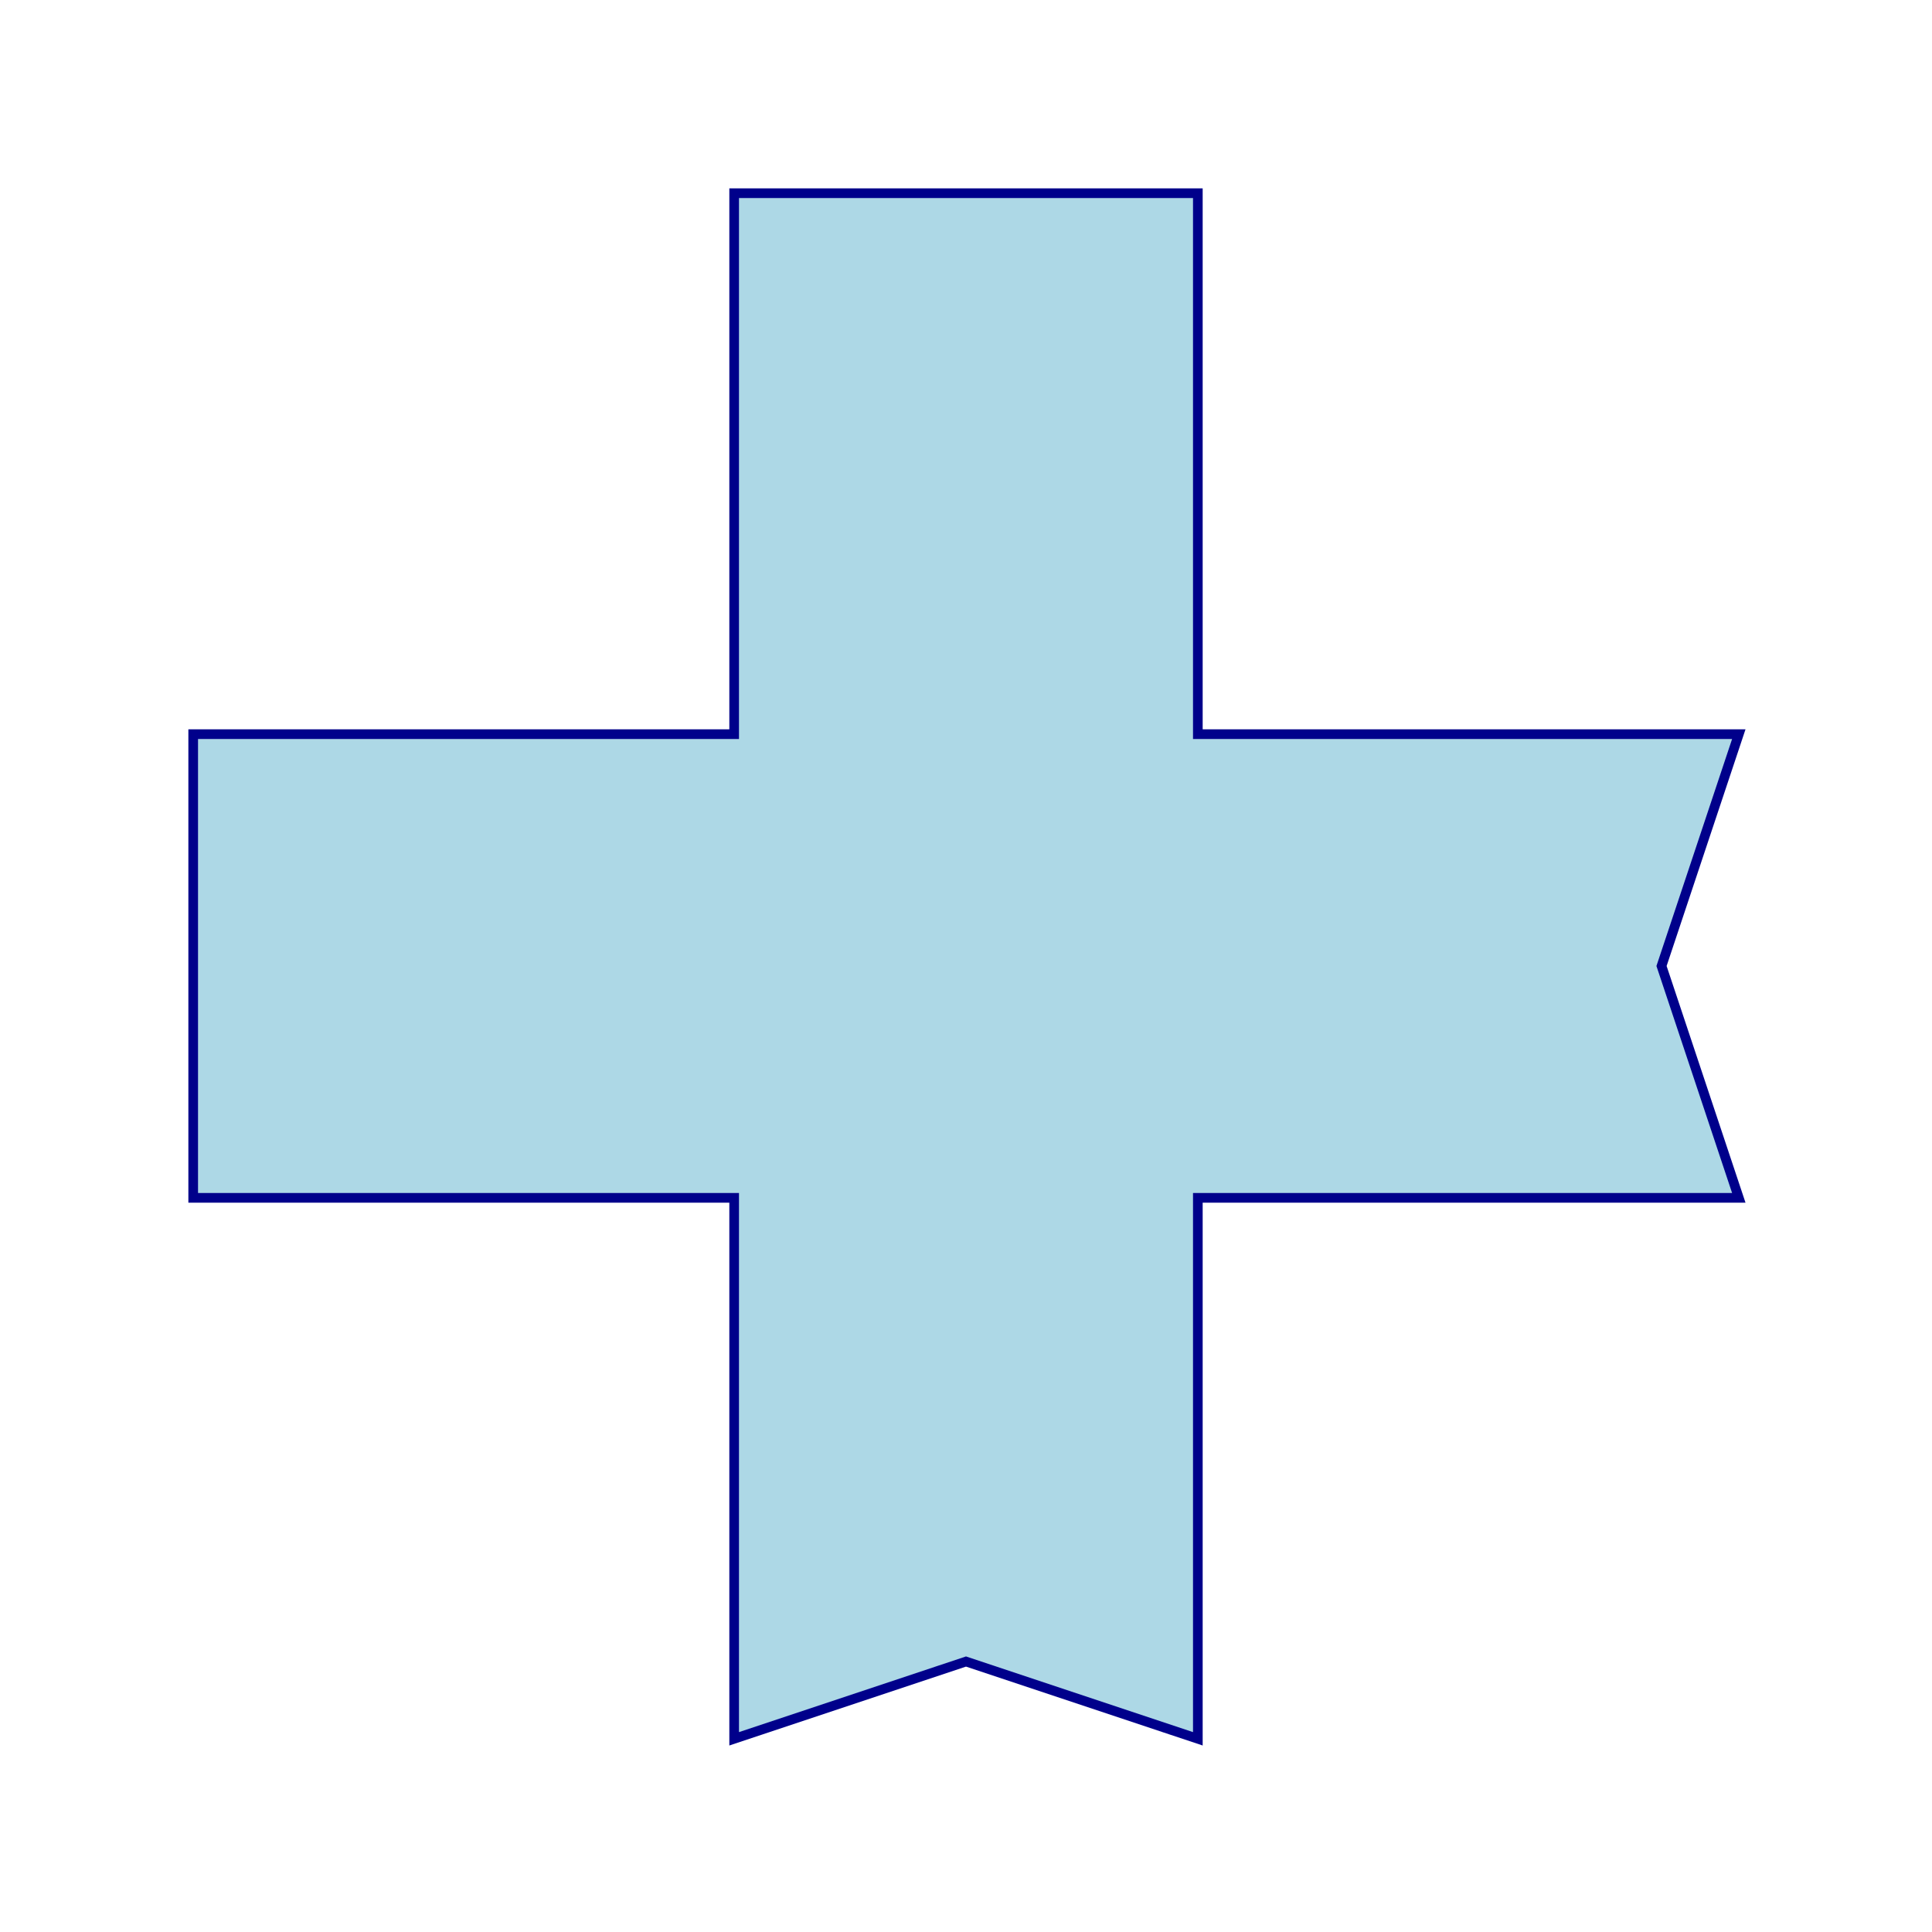 <?xml version="1.0" encoding="UTF-8"?>
<svg width="400" height="400" xmlns="http://www.w3.org/2000/svg">
<polygon points="152.00,360.00 200.00,344.00 248.00,360.00 248.00,248.00 360.00,248.00 344.00,200.00 360.00,152.00 248.00,152.00 248.00,40.00 152.00,40.00 152.00,152.00 40.00,152.00 40.00,248.00 152.00,248.00 " fill="lightblue" stroke="darkblue" stroke-width="2"/>
</svg>